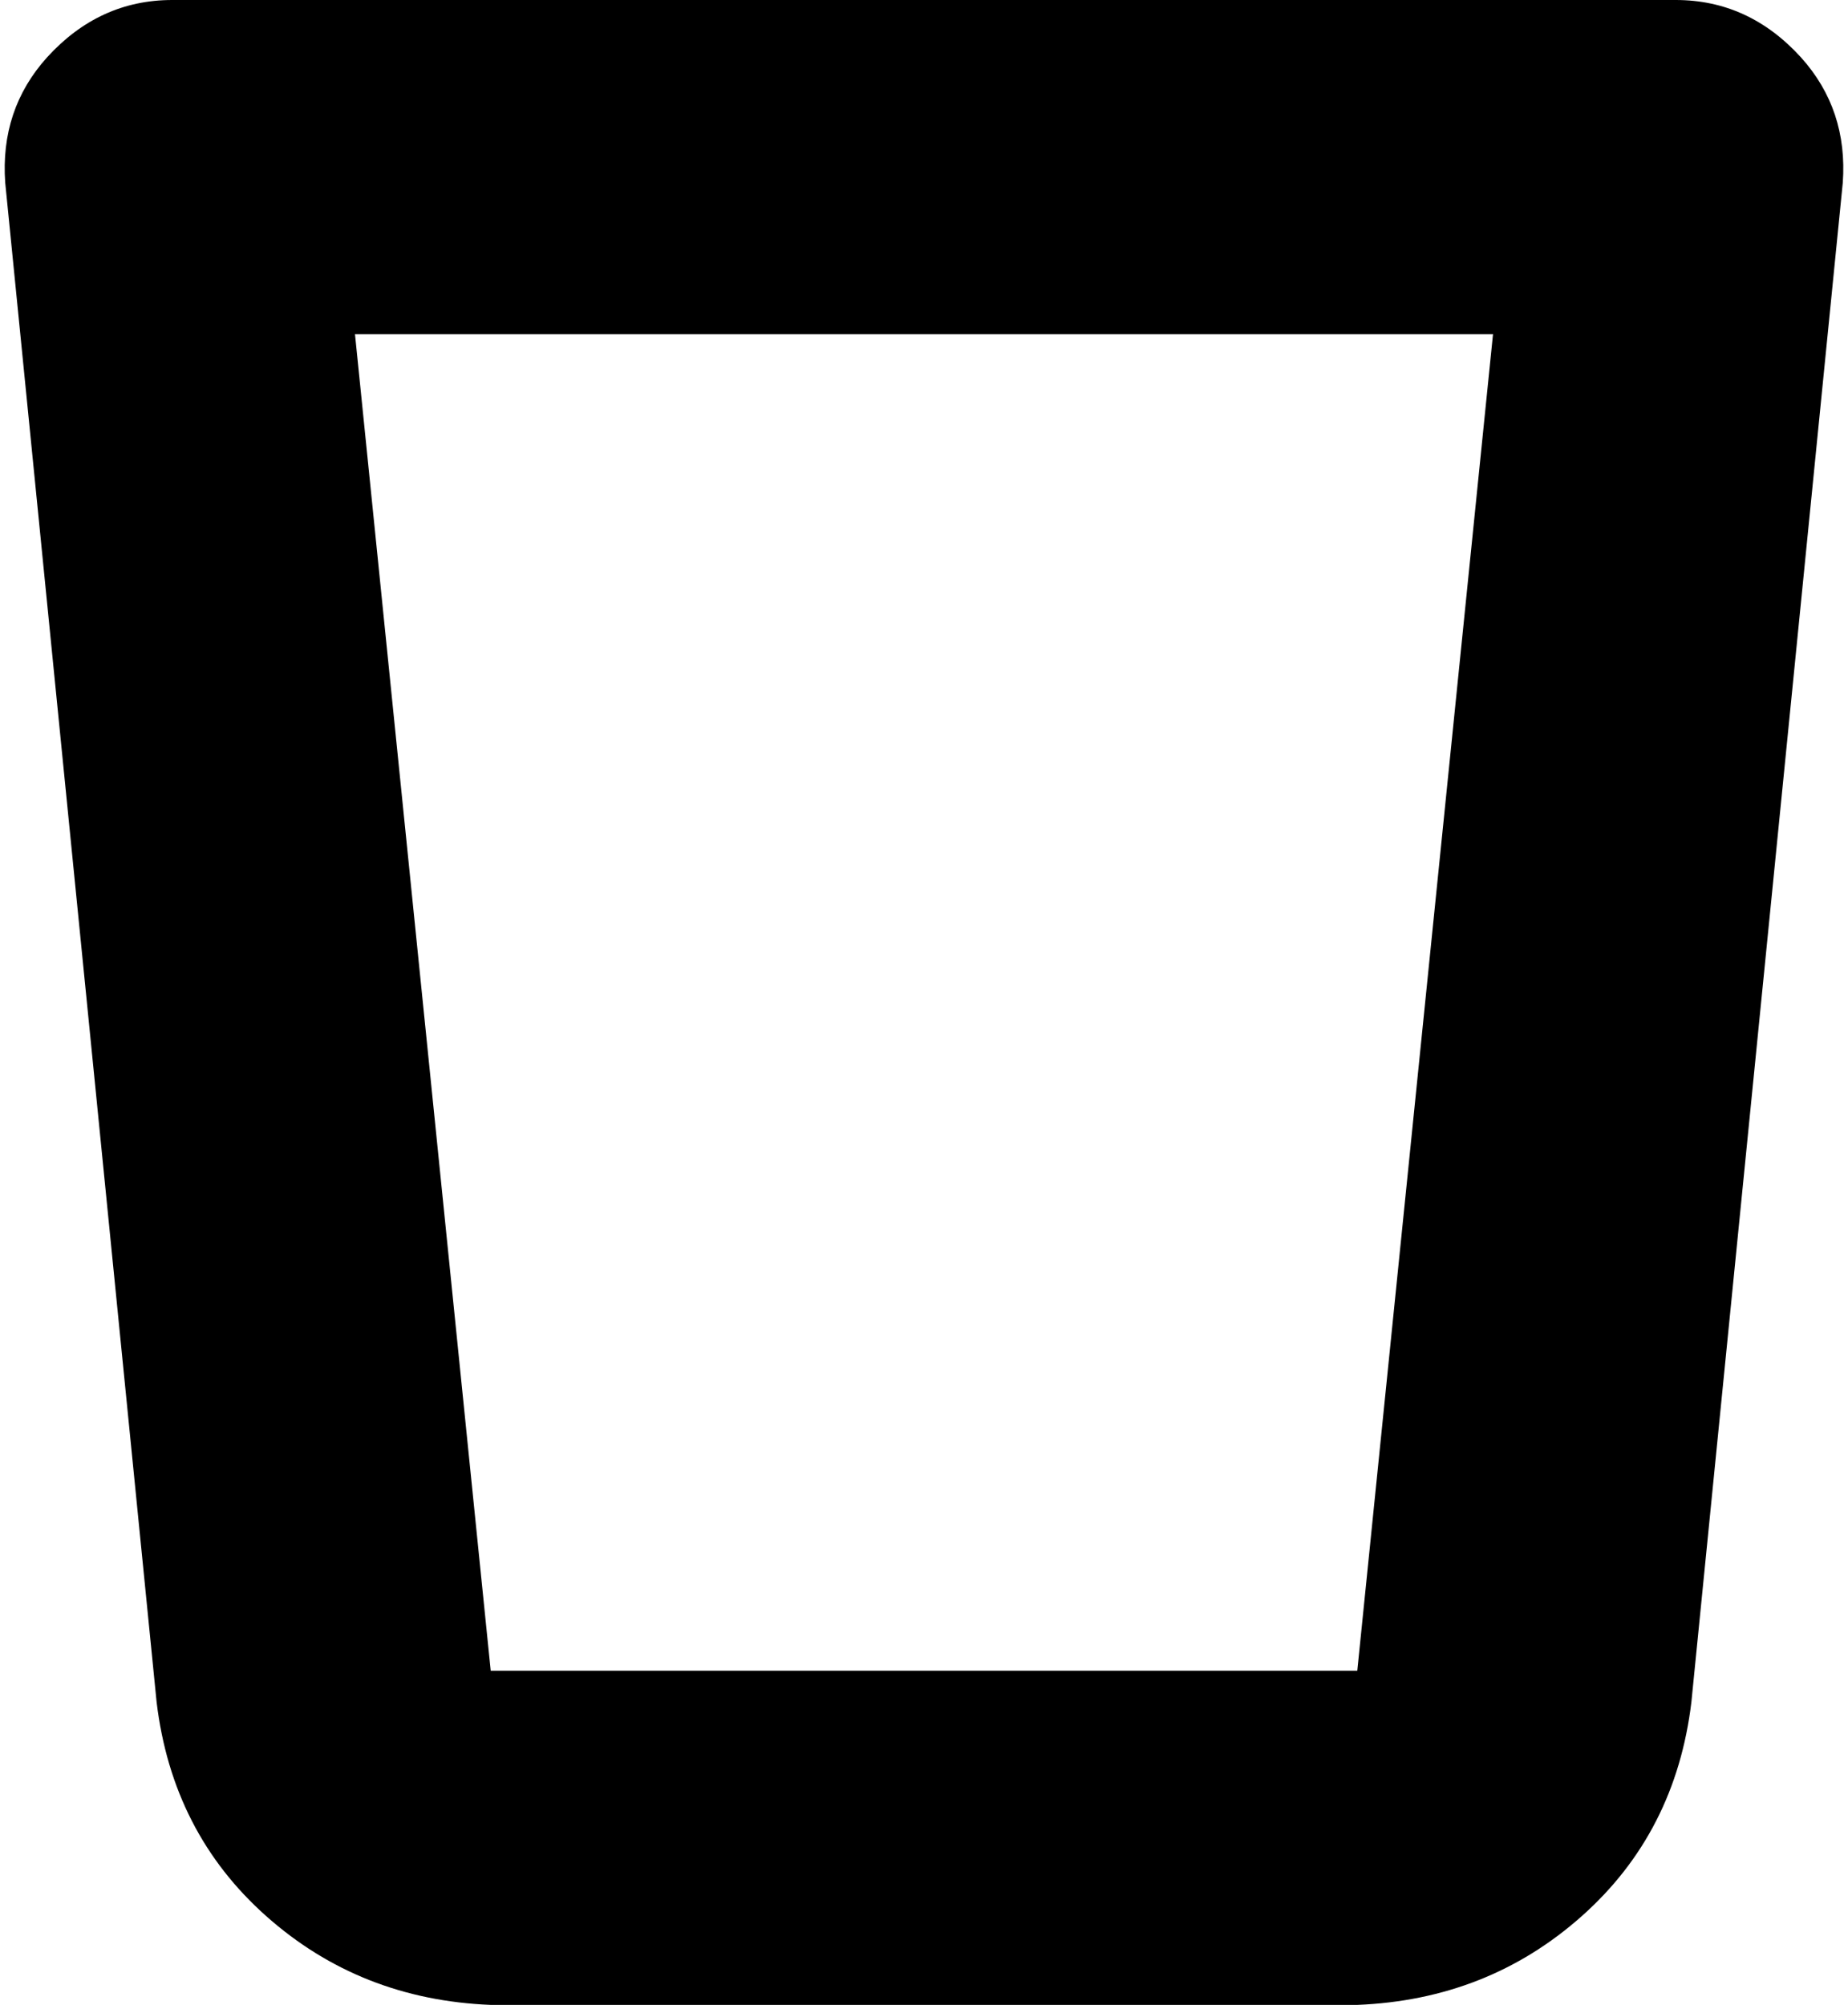 <svg xmlns="http://www.w3.org/2000/svg" viewBox="0 0 354 384">
    <path d="M 9 11 Q 19 0 33 0 L 321 0 Q 335 0 345 11 Q 354 21 353 35 L 324 326 Q 321 351 303 367 Q 285 383 260 384 L 94 384 Q 69 383 51 367 Q 33 351 30 326 L 1 35 Q 0 21 9 11 L 9 11 Z M 68 64 L 94 320 L 260 320 L 286 64 L 68 64 L 68 64 Z"/>
</svg>
